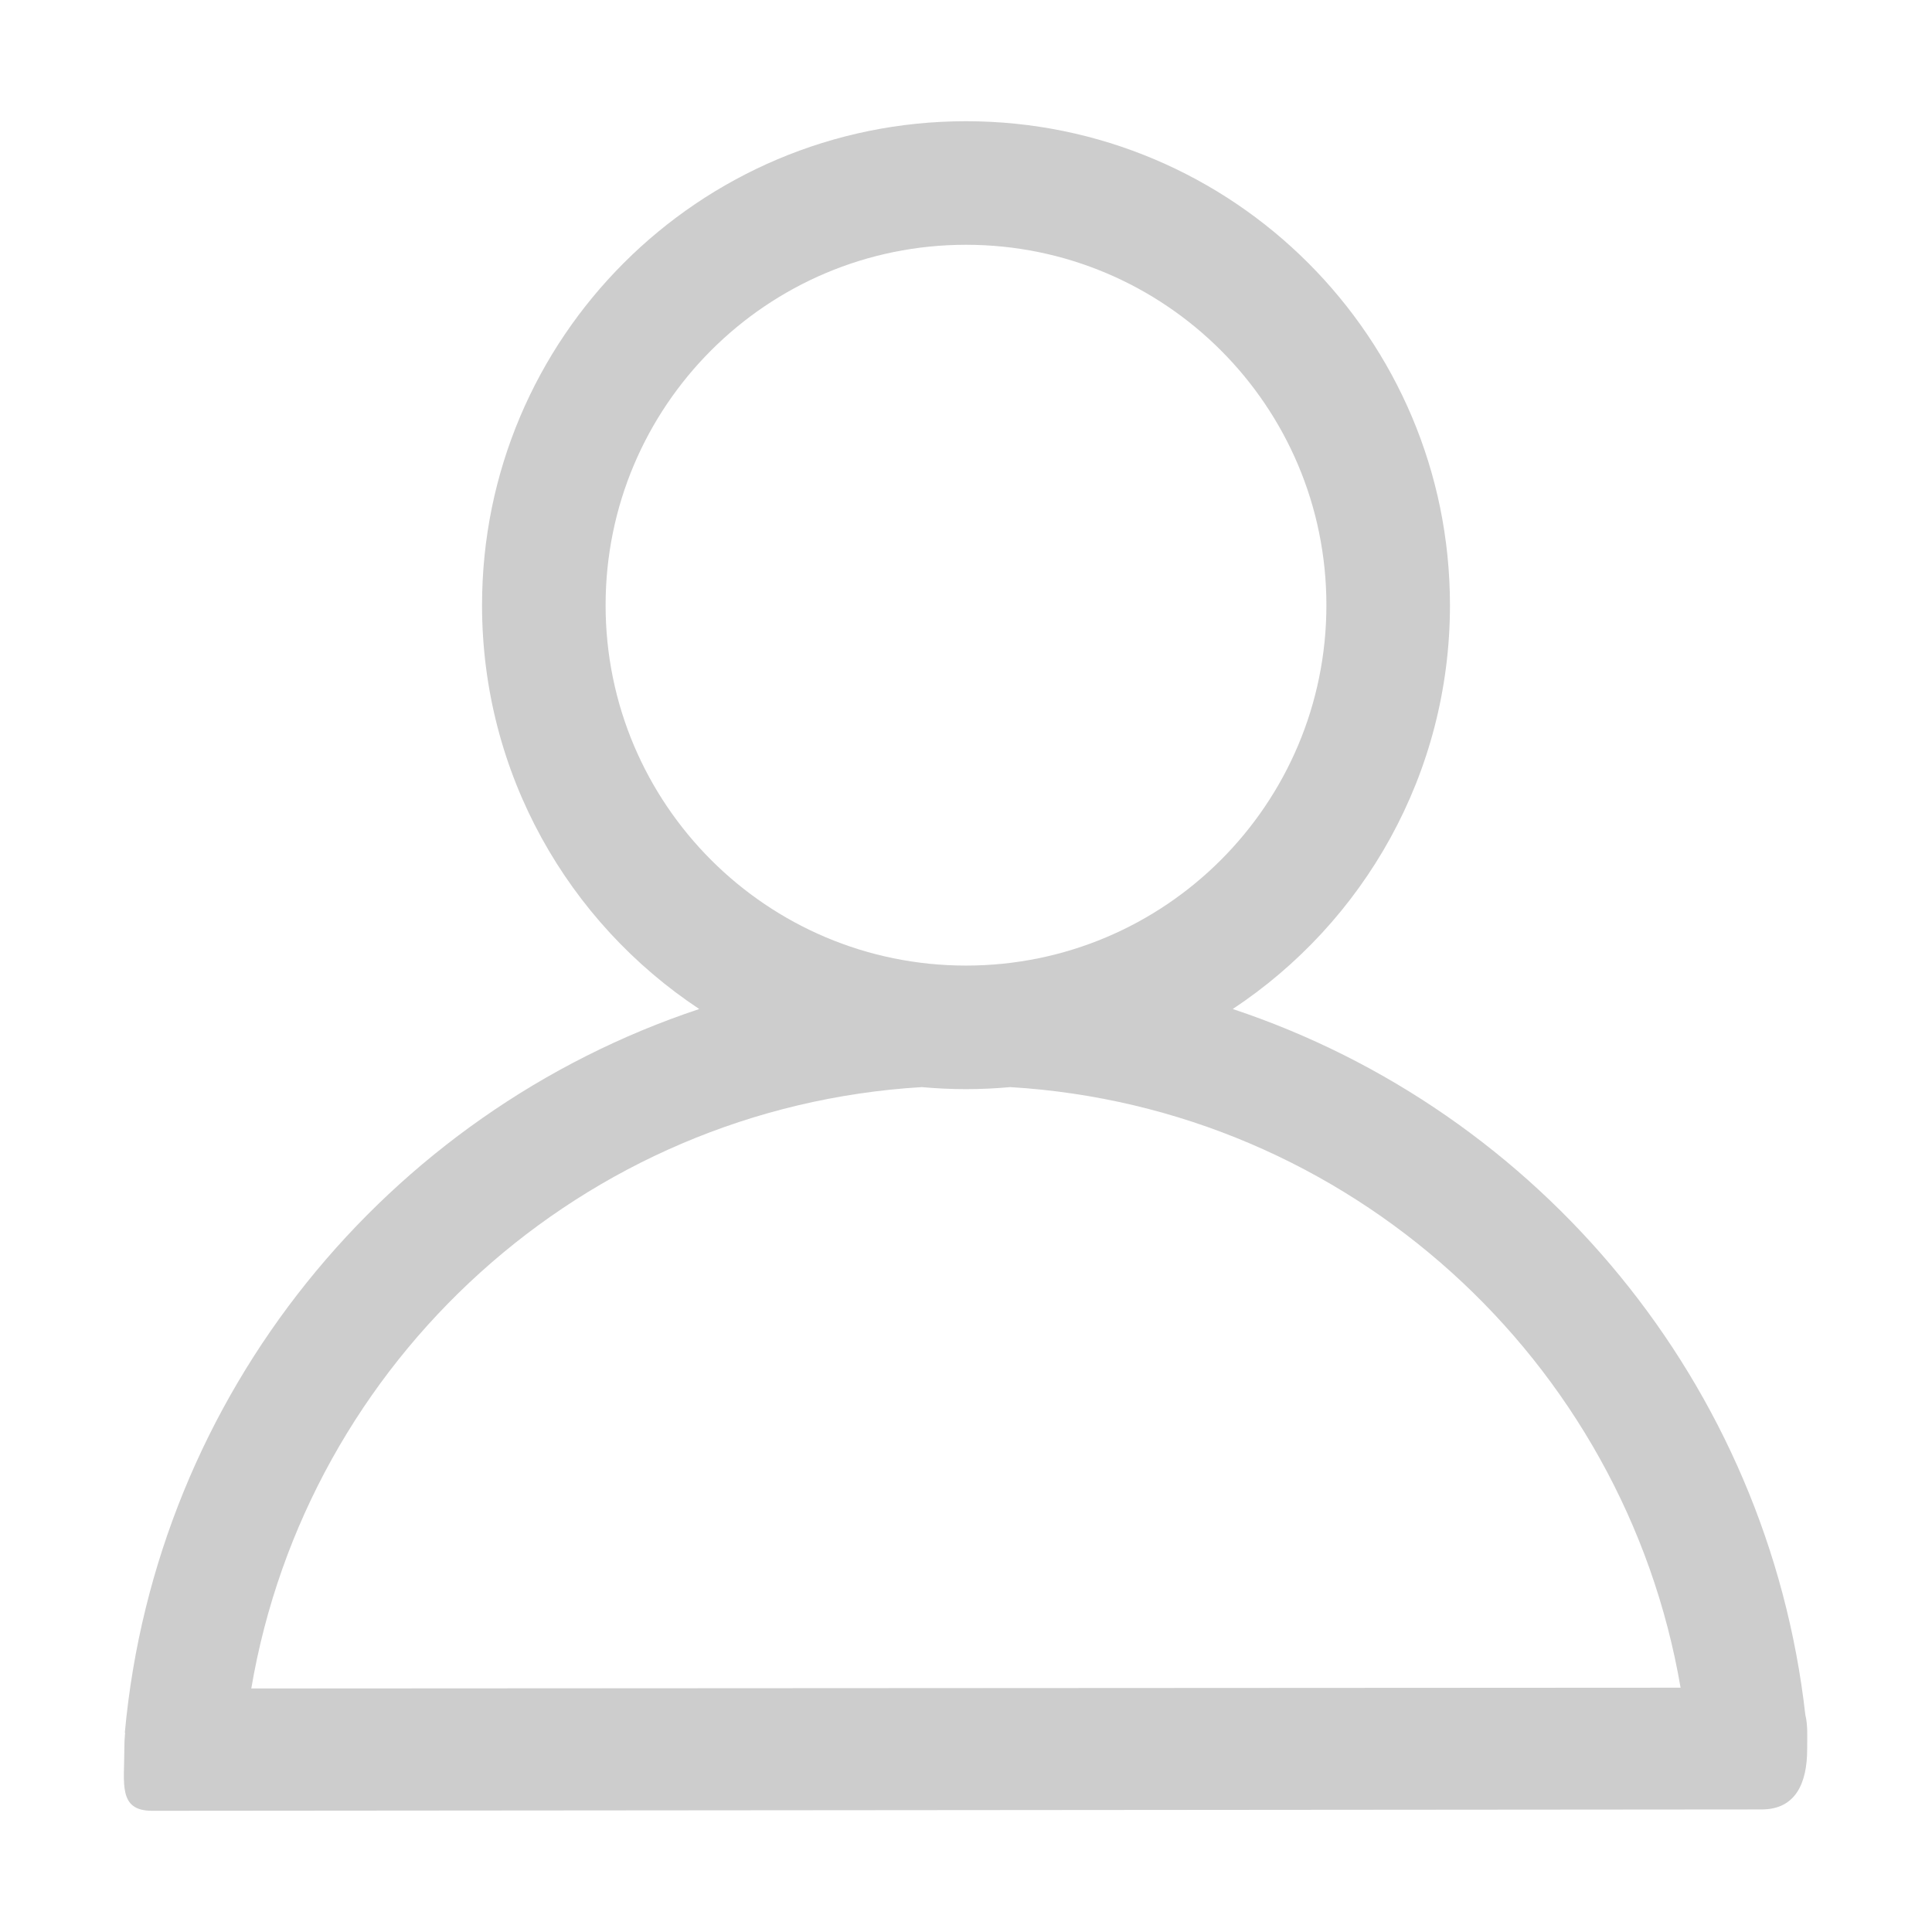 <?xml version="1.0" standalone="no"?><!DOCTYPE svg PUBLIC "-//W3C//DTD SVG 1.1//EN" "http://www.w3.org/Graphics/SVG/1.1/DTD/svg11.dtd"><svg class="icon" width="200px" height="200.00px" viewBox="0 0 1024 1024" version="1.1" xmlns="http://www.w3.org/2000/svg"><path fill="#cdcdcd" d="M956.872 908.946c-19.81-175.397-140.95-320.095-303.488-374.147 69.366-45.913 115.125-124.626 115.125-214.04 0-141.667-114.845-256.509-256.509-256.509-141.667 0-256.509 114.843-256.509 256.509 0 89.412 45.758 168.126 115.124 214.04C205.183 589.813 82.629 738.731 66.159 918.345l0.147 0c-0.279 2.778-0.4 5.713-0.4 8.764 0 18.027-3.413 32.64 14.614 32.64l853.168-0.706c18.027 0 24.151-13.908 24.151-31.934C957.839 920.752 958.243 914.365 956.872 908.946zM320.982 320.759c0-105.497 85.521-191.017 191.017-191.017 105.496 0 191.017 85.521 191.017 191.017 0 105.496-85.522 191.017-191.017 191.017C406.503 511.777 320.982 426.255 320.982 320.759zM488.54 576.191c7.728 0.701 15.548 1.079 23.459 1.079s15.731-0.378 23.459-1.079c179.402 10.807 325.589 144.676 355.286 318.327l-757.559 0.409C162.723 721.079 308.997 587.005 488.54 576.191z" /></svg>
